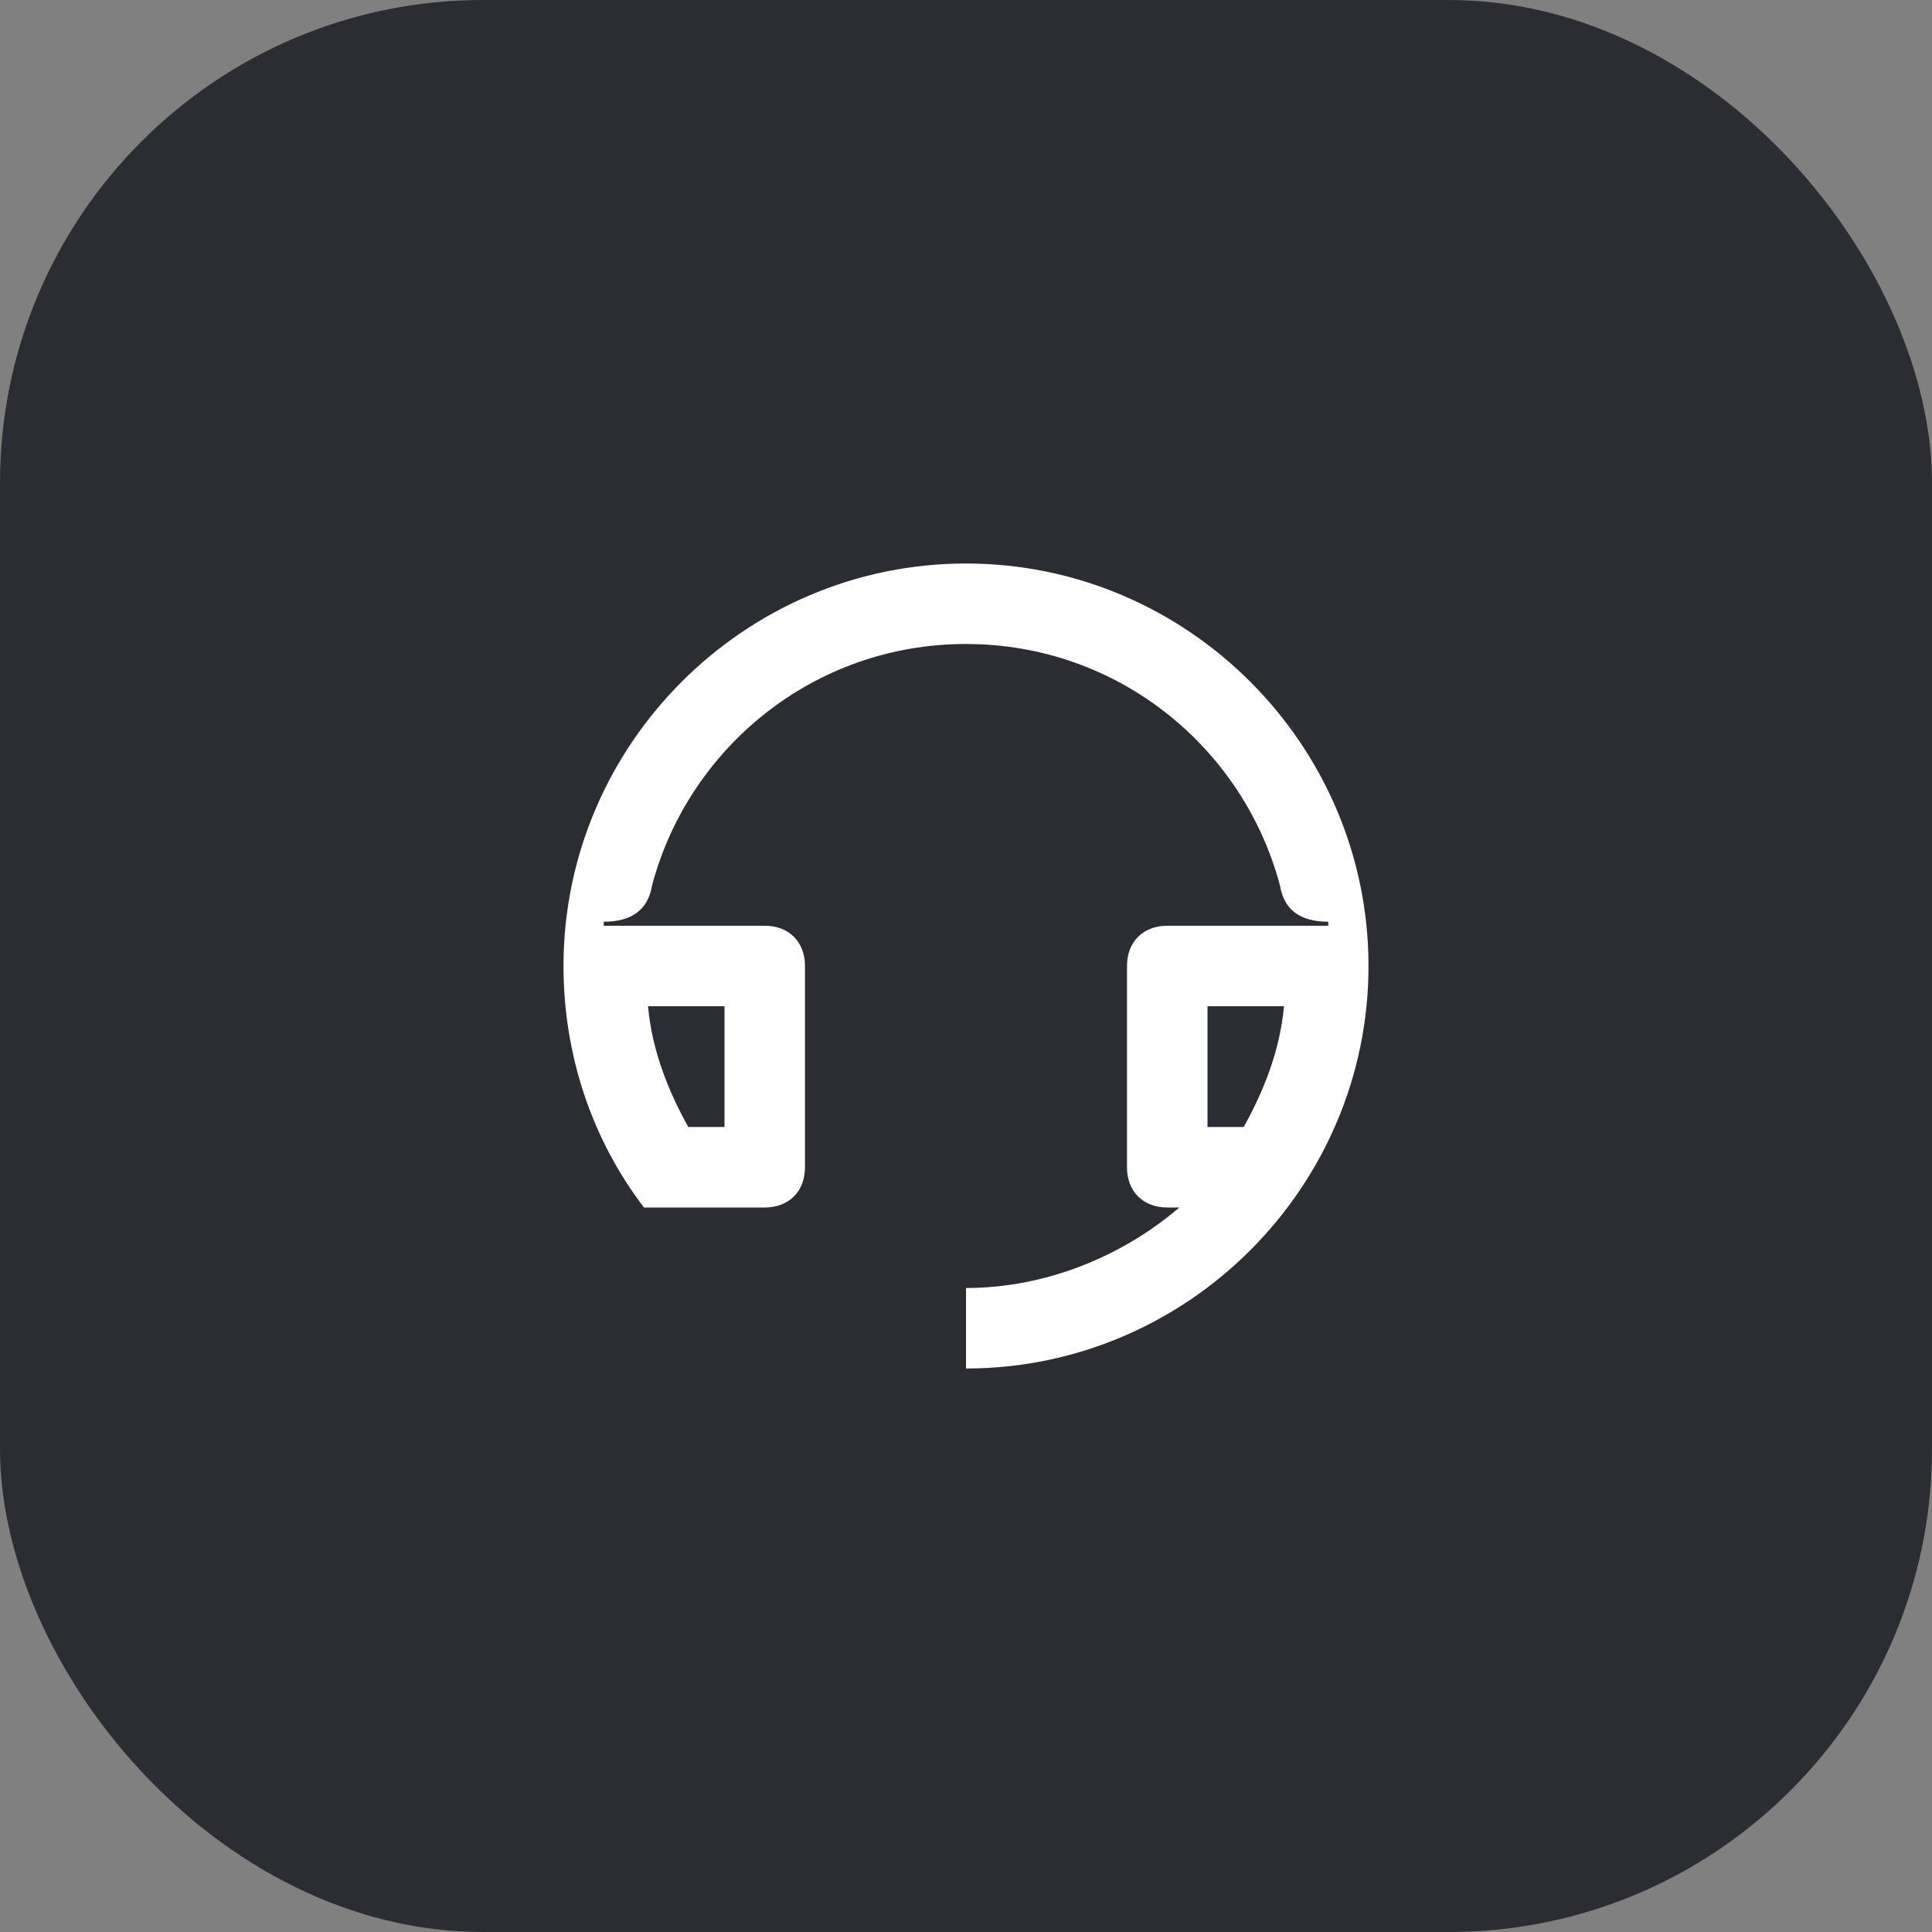 <svg width="48" height="48" viewBox="0 0 48 48" fill="none" xmlns="http://www.w3.org/2000/svg">
<rect x="0" y="0" width="48" height="48" fill="#808080" stroke="none"/>
<rect width="48" height="48" rx="12" fill="#2B2D33"/>
<path d="M24 14C18.5 14 14 18.5 14 24C14 26.2 14.7 28.3 16 30H19C19.6 30 20 29.6 20 29V24C20 23.4 19.6 23 19 23H15V22.9C15.7 22.9 16.1 22.6 16.2 22C17.1 18.6 20.2 16 24 16C27.8 16 30.9 18.6 31.8 22C31.9 22.6 32.3 22.9 33 22.9V23H29C28.4 23 28 23.4 28 24V29C28 29.6 28.4 30 29 30H29.3C27.9 31.2 26 32 24 32V34C29.5 34 34 29.5 34 24C34 18.5 29.5 14 24 14ZM18 28H17.1C16.6 27.1 16.2 26.1 16.1 25H18V28ZM30 25H31.9C31.8 26.1 31.4 27.1 30.9 28H30V25Z" fill="white"/>
</svg>
